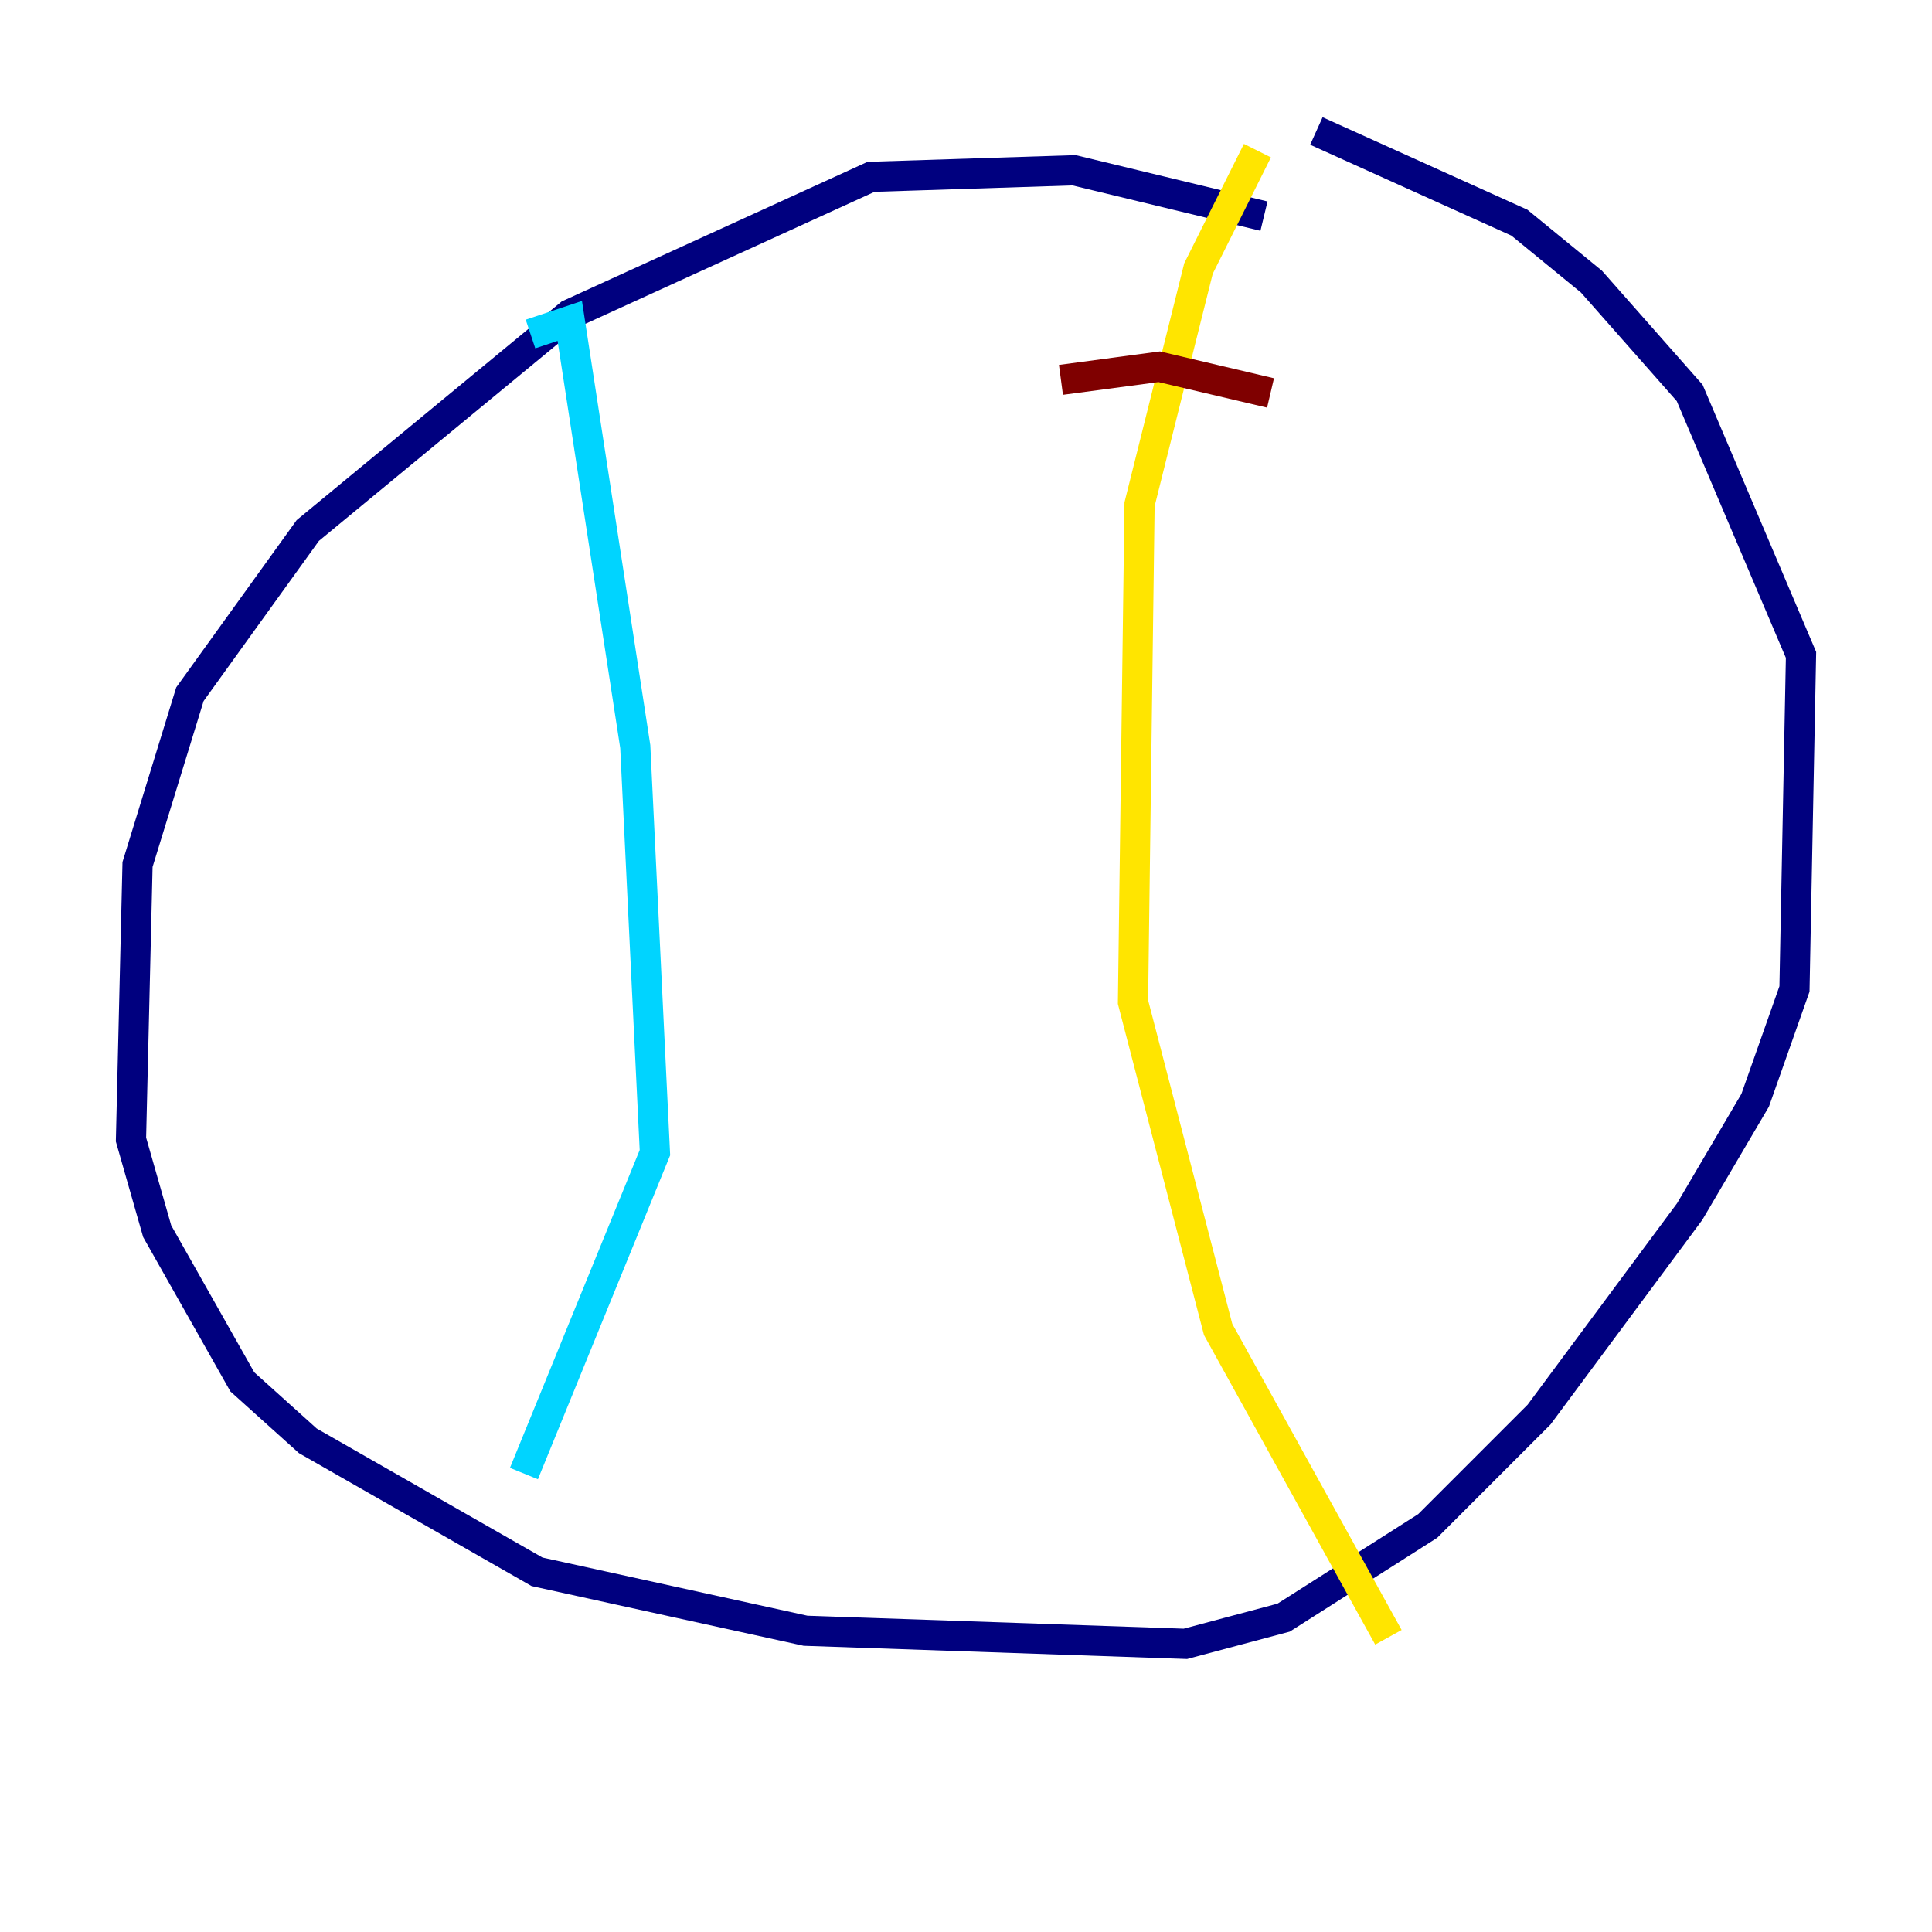 <?xml version="1.0" encoding="utf-8" ?>
<svg baseProfile="tiny" height="128" version="1.2" viewBox="0,0,128,128" width="128" xmlns="http://www.w3.org/2000/svg" xmlns:ev="http://www.w3.org/2001/xml-events" xmlns:xlink="http://www.w3.org/1999/xlink"><defs /><polyline fill="none" points="83.742,14.319 71.159,11.281 57.709,11.715 37.749,20.827 20.393,35.146 12.583,45.993 9.112,57.275 8.678,75.498 10.414,81.573 16.054,91.552 20.393,95.458 35.58,104.136 53.37,108.041 78.536,108.909 85.044,107.173 94.59,101.098 101.966,93.722 111.946,80.271 116.285,72.895 118.888,65.519 119.322,43.39 111.946,26.034 105.437,18.658 100.664,14.752 87.214,8.678" stroke="#00007f" stroke-width="2" /><polyline fill="none" points="35.146,22.129 37.749,21.261 42.088,49.464 43.39,76.366 34.712,97.627" stroke="#00d4ff" stroke-width="2" /><polyline fill="none" points="83.308,9.98 79.403,17.79 75.498,33.41 75.064,66.386 80.705,88.081 91.986,108.475" stroke="#ffe500" stroke-width="2" /><polyline fill="none" points="70.291,25.166 76.8,24.298 84.176,26.034" stroke="#7f0000" stroke-width="2" /></svg>